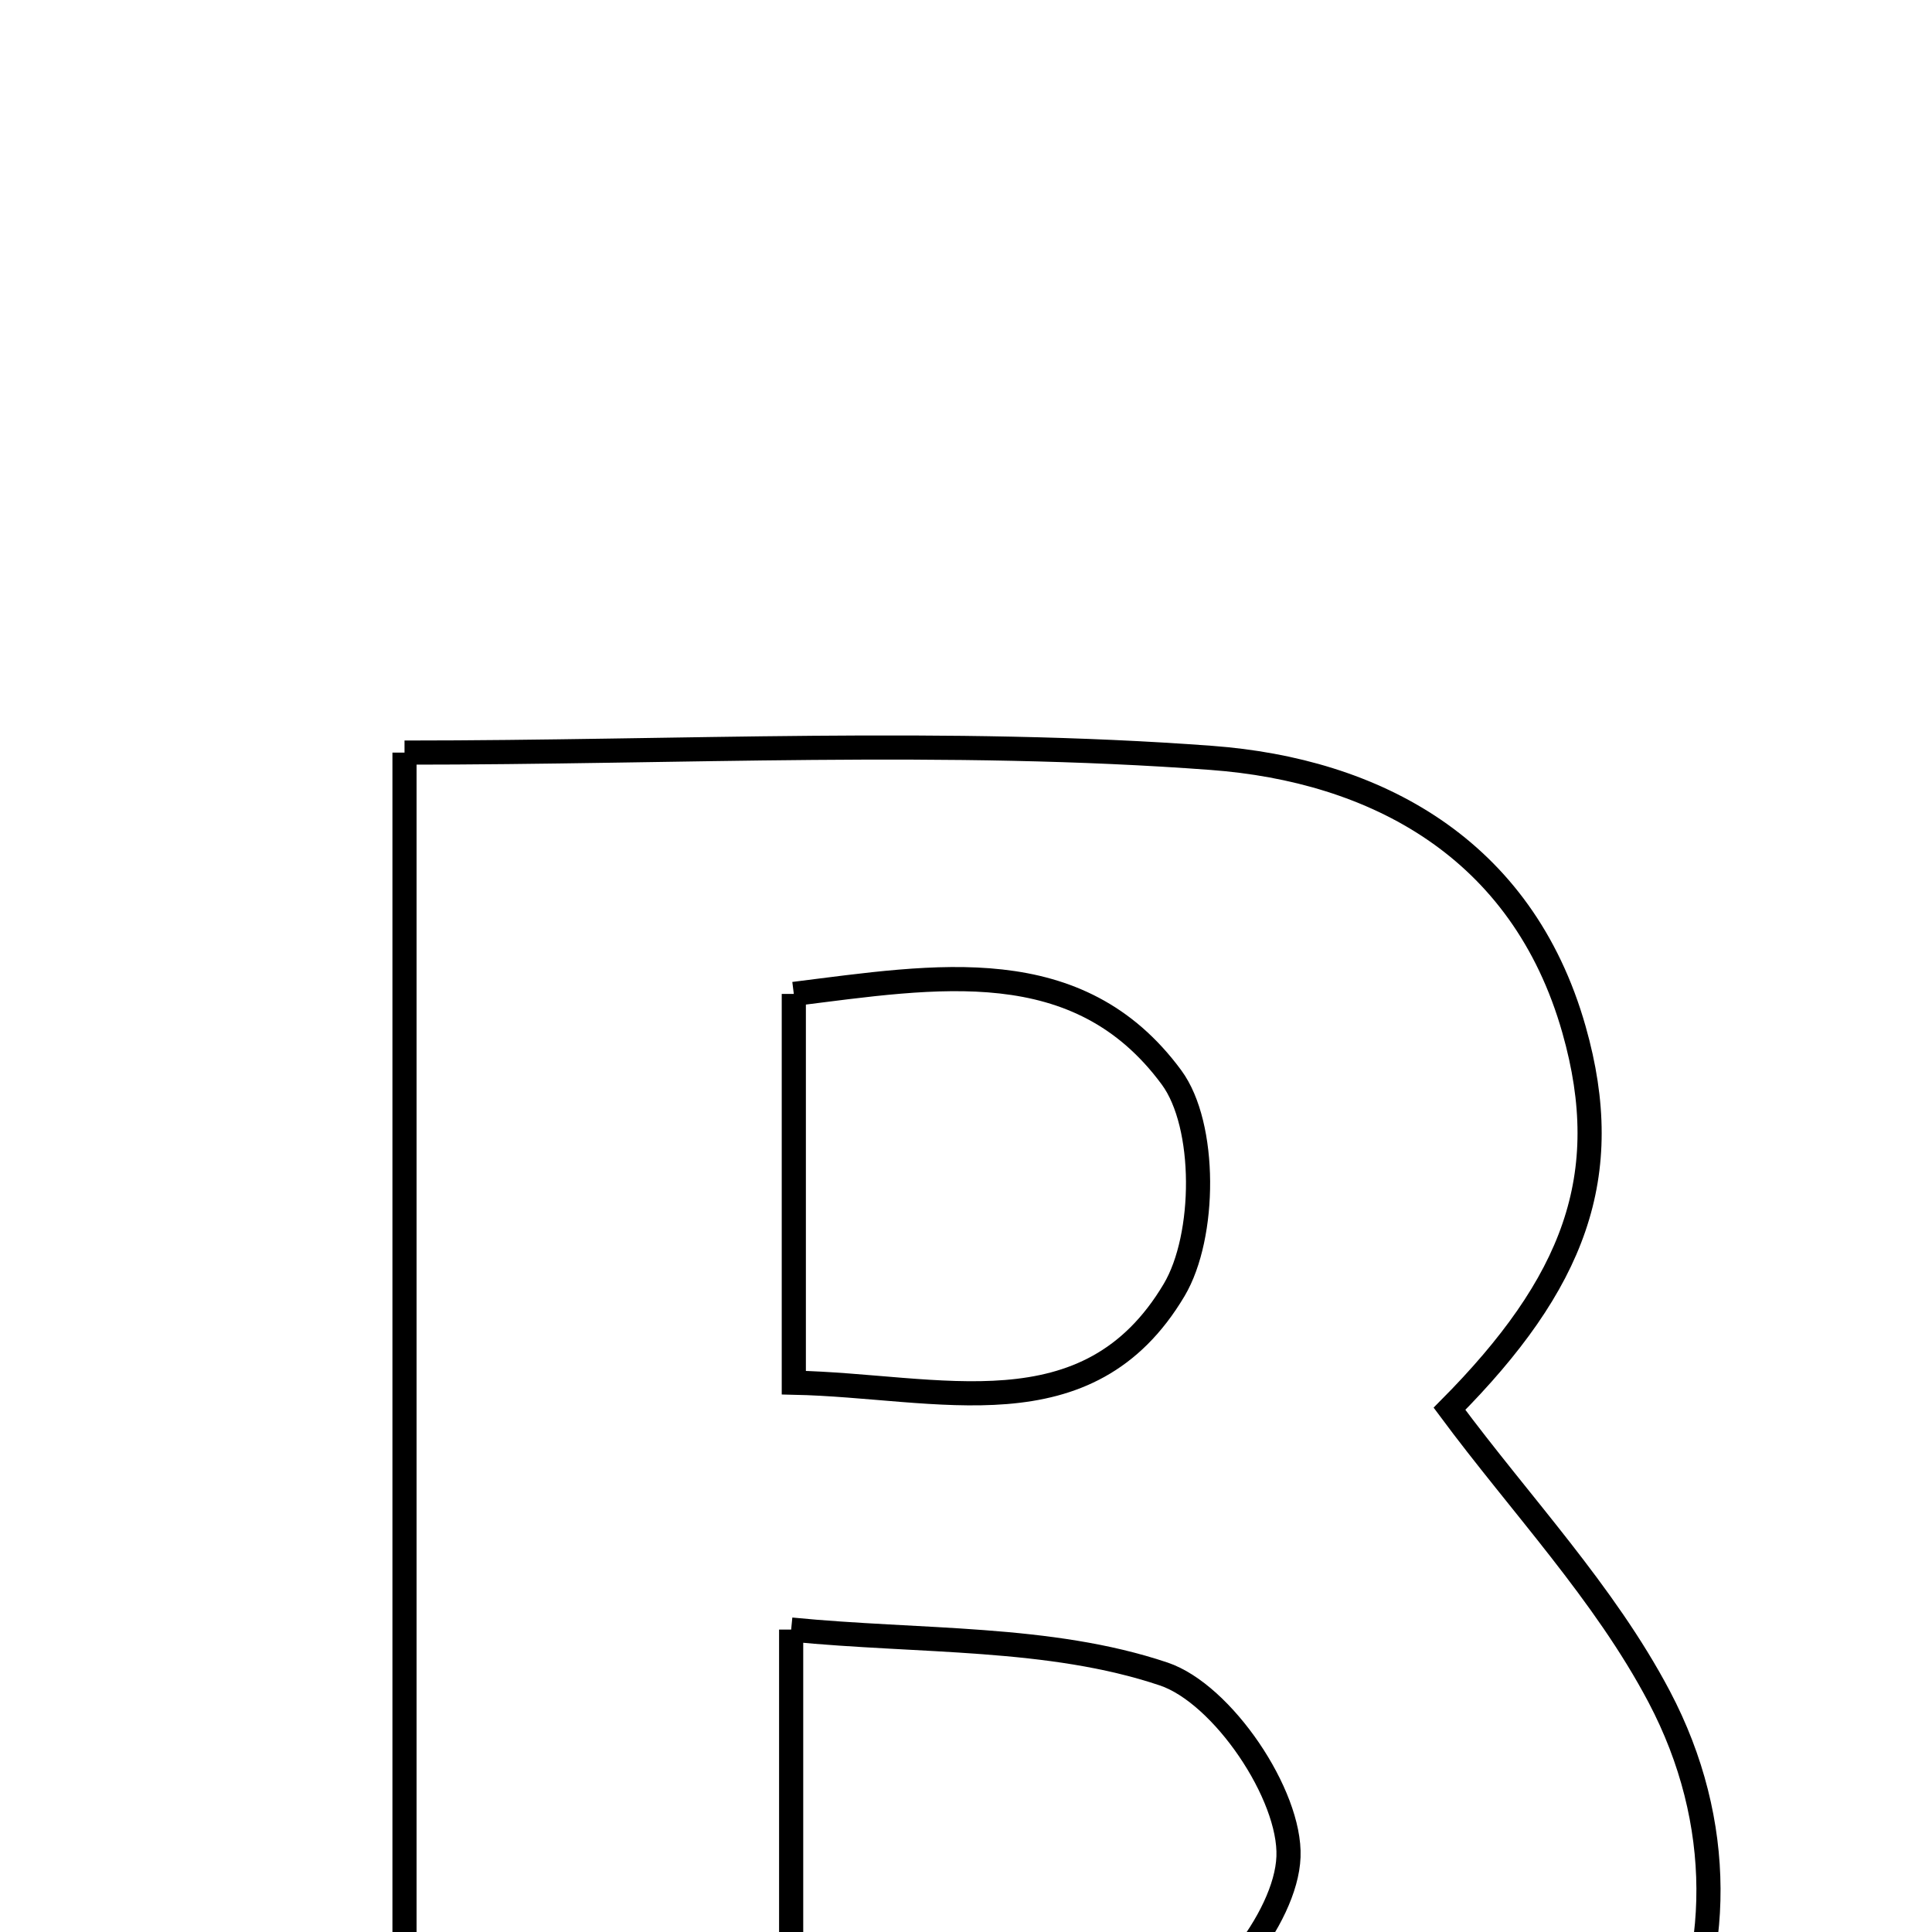 <svg xmlns="http://www.w3.org/2000/svg" viewBox="0.0 0.0 24.0 24.0" height="200px" width="200px"><path fill="none" stroke="black" stroke-width=".3" stroke-opacity="1.0"  filling="0" d="M5.025 9.349 C8.458 9.349 11.771 9.17 15.052 9.415 C17.067 9.566 18.909 10.52 19.553 12.791 C20.07 14.611 19.551 15.944 18.006 17.5 C18.888 18.69 19.931 19.788 20.611 21.077 C22.26 24.205 20.455 27.844 16.68 28.271 C12.94 28.693 9.117 28.363 5.025 28.363 C5.025 22.067 5.025 15.82 5.025 9.349"></path>
<path fill="none" stroke="black" stroke-width=".3" stroke-opacity="1.0"  filling="0" d="M9.861 12.347 C11.632 12.126 13.394 11.81 14.553 13.384 C14.991 13.978 14.983 15.355 14.586 16.024 C13.512 17.832 11.665 17.214 9.861 17.176 C9.861 15.534 9.861 14.061 9.861 12.347"></path>
<path fill="none" stroke="black" stroke-width=".3" stroke-opacity="1.0"  filling="0" d="M9.828 20.243 C11.432 20.401 13.037 20.318 14.456 20.795 C15.187 21.041 16.036 22.297 16.006 23.066 C15.977 23.84 15.064 24.952 14.288 25.24 C13.028 25.708 11.563 25.624 9.828 25.812 C9.828 23.749 9.828 22.255 9.828 20.243"></path></svg>